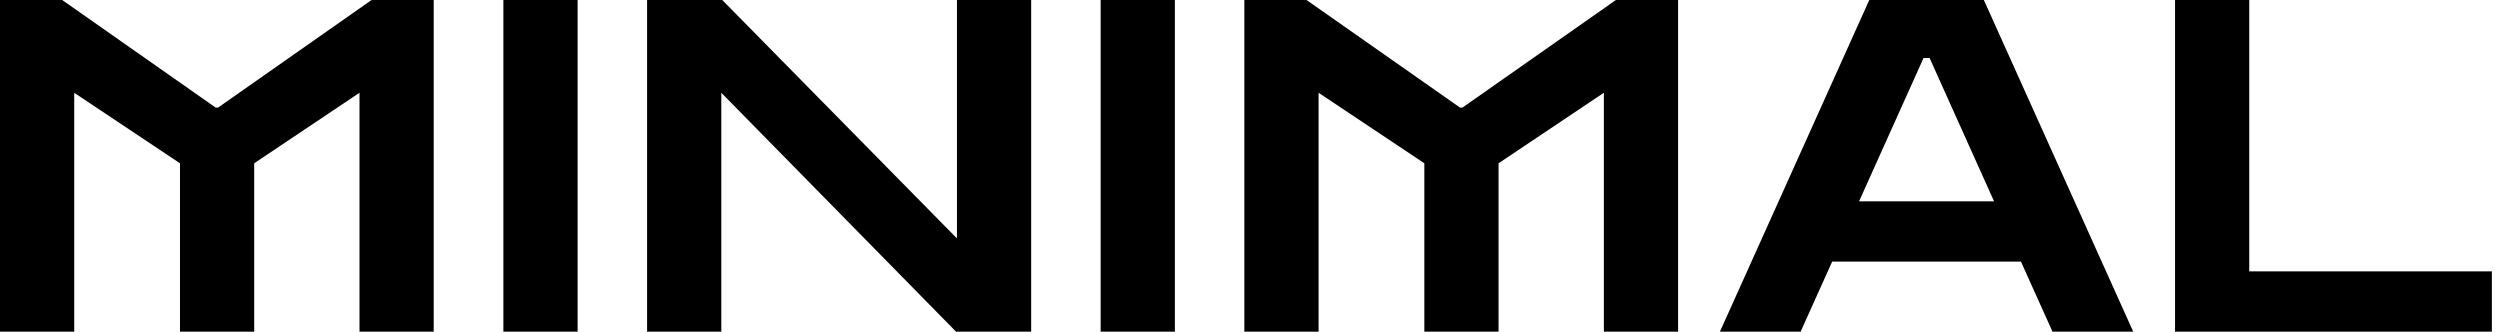 <svg id="logo" xmlns="http://www.w3.org/2000/svg" width="128" height="17" viewBox="0 0 128 17" >
  <path d="M0 16.981V0H3.183L11.044 5.51H11.162L19.024 0H22.206V16.981H18.406V4.75L13.015 8.36V16.981H9.215V8.36L3.8 4.75V16.981H0Z" />
  <path d="M25.773 16.981V0H29.573V16.981H25.773Z" />
  <path d="M33.131 16.981V0H36.979L48.996 12.207V0H52.796V16.981H48.949L36.931 4.75V16.981H33.131Z" />
  <path d="M56.353 16.981V0H60.153V16.981H56.353Z" />
  <path d="M63.711 16.981V0H66.894L74.755 5.51H74.874L82.735 0H85.918V16.981H82.118V4.75L76.726 8.36V16.981H72.926V8.36L67.511 4.75V16.981H63.711Z" />
  <path d="M88.06 16.981L95.707 0H101.573L109.221 16.981H105.088L103.473 13.395H93.807L92.192 16.981H88.06ZM95.185 10.307H102.096L98.795 2.969H98.486L95.185 10.307Z" />
  <path d="M111.362 16.981V0H115.162V13.894H127.583V16.981H111.362Z" />
</svg>